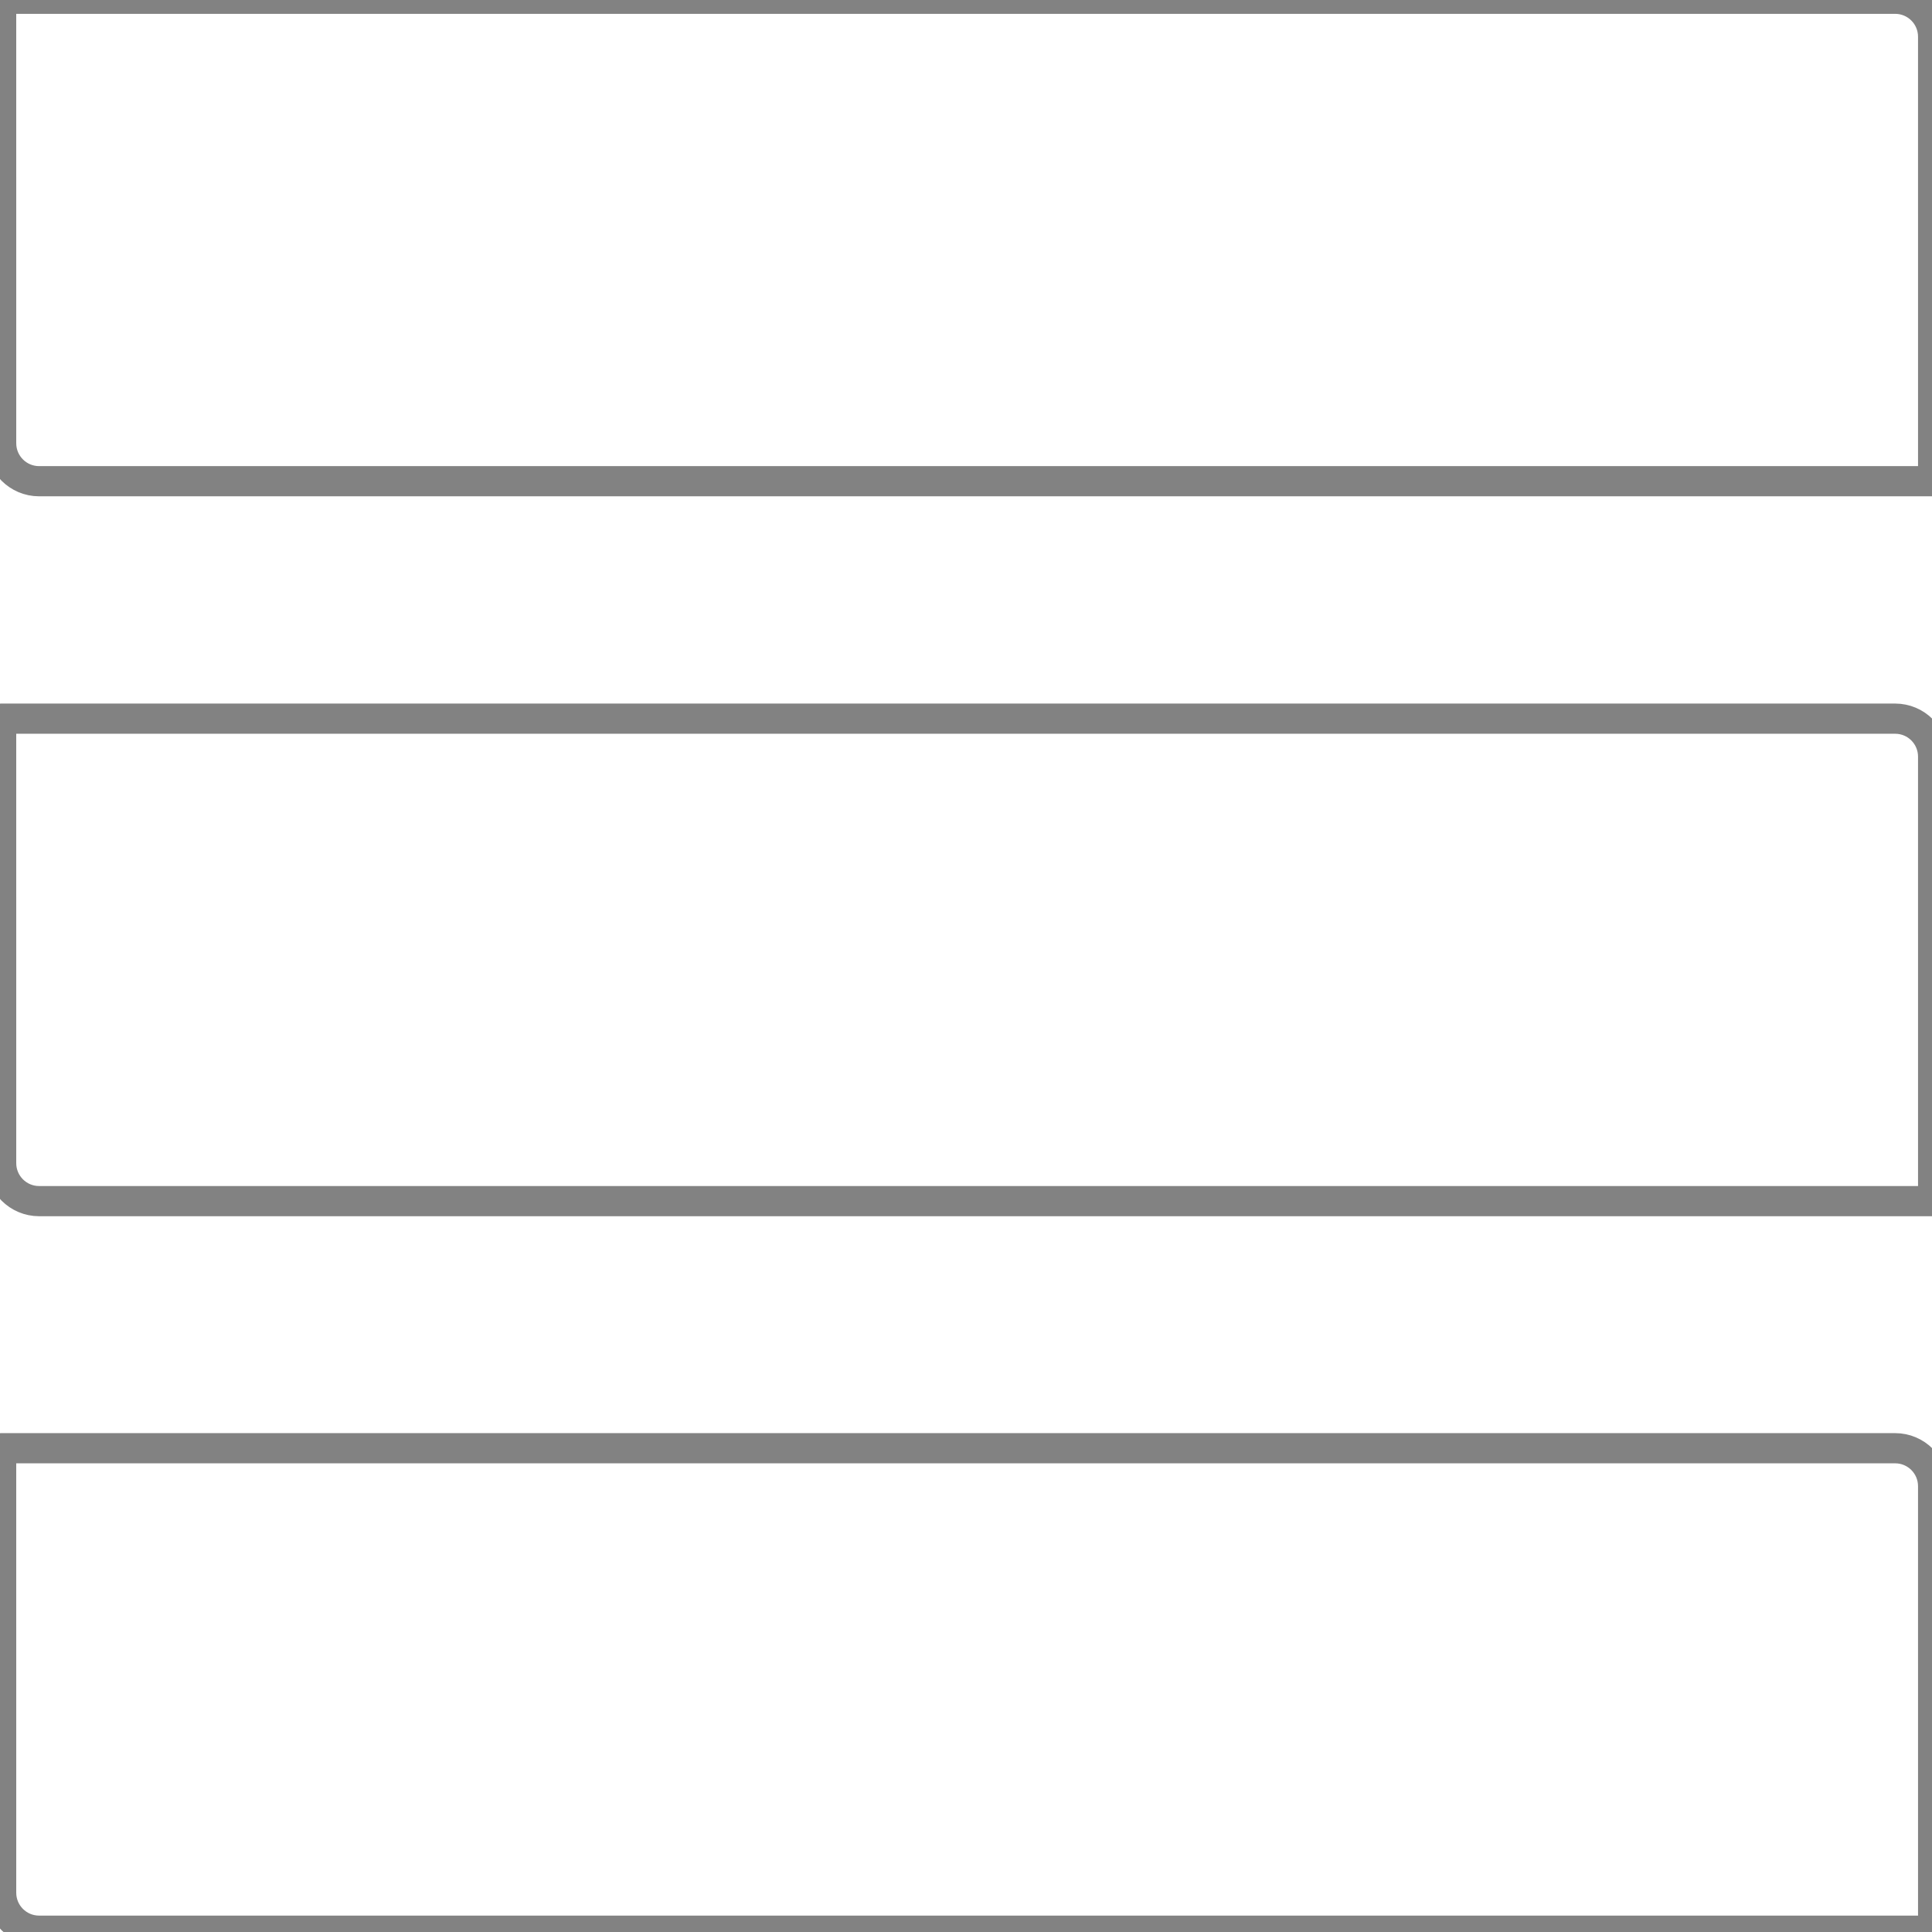 <svg version="1.1" viewBox="0.0 0.0 64.0 64.0" fill="none" stroke="none" stroke-linecap="square" stroke-miterlimit="10" xmlns:xlink="http://www.w3.org/1999/xlink" xmlns="http://www.w3.org/2000/svg"><clipPath id="p.0"><path d="m0 0l64.0 0l0 64.0l-64.0 0l0 -64.0z" clip-rule="nonzero"/></clipPath><g clip-path="url(#p.0)"><path fill="#000000" fill-opacity="0.0" d="m0 0l64.0 0l0 64.0l-64.0 0z" fill-rule="evenodd"/><path fill="#000000" fill-opacity="0.0" d="m1.296 39.789l62.741 0c1.373291E-4 0 2.746582E-4 -5.722046E-5 3.7384033E-4 -1.5640259E-4c9.918213E-5 -1.02996826E-4 1.6021729E-4 -2.3651123E-4 1.6021729E-4 -3.7765503E-4l-5.340576E-4 -14.724c0 -0.695 -0.563 -1.258 -1.258 -1.258l-62.741 0l0 0c-2.9454753E-4 0 -5.3332373E-4 2.4032593E-4 -5.3332373E-4 5.340576E-4l5.3332373E-4 14.724l0 0c0 0.695 0.563 1.258 1.258 1.258z" fill-rule="evenodd"/><path stroke="#828282" stroke-width="1.0" stroke-linejoin="round" stroke-linecap="butt" d="m1.296 39.789l62.741 0c1.373291E-4 0 2.746582E-4 -5.722046E-5 3.7384033E-4 -1.5640259E-4c9.918213E-5 -1.02996826E-4 1.6021729E-4 -2.3651123E-4 1.6021729E-4 -3.7765503E-4l-5.340576E-4 -14.724c0 -0.695 -0.563 -1.258 -1.258 -1.258l-62.741 0l0 0c-2.9454753E-4 0 -5.3332373E-4 2.4032593E-4 -5.3332373E-4 5.340576E-4l5.3332373E-4 14.724l0 0c0 0.695 0.563 1.258 1.258 1.258z" fill-rule="evenodd"/><path fill="#000000" fill-opacity="0.0" d="m1.296 63.957l62.741 0c1.373291E-4 0 2.746582E-4 -5.340576E-5 3.7384033E-4 -1.5640259E-4c9.918213E-5 -9.918213E-5 1.6021729E-4 -2.3269653E-4 1.6021729E-4 -3.7384033E-4l-5.340576E-4 -14.724c0 -0.695 -0.563 -1.258 -1.258 -1.258l-62.741 0l0 0c-2.9454753E-4 0 -5.3332373E-4 2.4032593E-4 -5.3332373E-4 5.340576E-4l5.3332373E-4 14.724l0 0c0 0.695 0.563 1.258 1.258 1.258z" fill-rule="evenodd"/><path stroke="#828282" stroke-width="1.0" stroke-linejoin="round" stroke-linecap="butt" d="m1.296 63.957l62.741 0c1.373291E-4 0 2.746582E-4 -5.340576E-5 3.7384033E-4 -1.5640259E-4c9.918213E-5 -9.918213E-5 1.6021729E-4 -2.3269653E-4 1.6021729E-4 -3.7384033E-4l-5.340576E-4 -14.724c0 -0.695 -0.563 -1.258 -1.258 -1.258l-62.741 0l0 0c-2.9454753E-4 0 -5.3332373E-4 2.4032593E-4 -5.3332373E-4 5.340576E-4l5.3332373E-4 14.724l0 0c0 0.695 0.563 1.258 1.258 1.258z" fill-rule="evenodd"/><path fill="#000000" fill-opacity="0.0" d="m1.296 15.941l62.741 0c1.373291E-4 0 2.746582E-4 -5.6266785E-5 3.7384033E-4 -1.5640259E-4c9.918213E-5 -1.001358E-4 1.6021729E-4 -2.3555756E-4 1.6021729E-4 -3.7670135E-4l-5.340576E-4 -14.724c0 -0.695 -0.563 -1.258 -1.258 -1.258l-62.741 0l0 0c-2.9454753E-4 0 -5.3332373E-4 2.3877993E-4 -5.3332373E-4 5.3332746E-4l5.3332373E-4 14.724l0 0c0 0.695 0.563 1.258 1.258 1.258z" fill-rule="evenodd"/><path stroke="#828282" stroke-width="1.0" stroke-linejoin="round" stroke-linecap="butt" d="m1.296 15.941l62.741 0c1.373291E-4 0 2.746582E-4 -5.6266785E-5 3.7384033E-4 -1.5640259E-4c9.918213E-5 -1.001358E-4 1.6021729E-4 -2.3555756E-4 1.6021729E-4 -3.7670135E-4l-5.340576E-4 -14.724c0 -0.695 -0.563 -1.258 -1.258 -1.258l-62.741 0l0 0c-2.9454753E-4 0 -5.3332373E-4 2.3877993E-4 -5.3332373E-4 5.3332746E-4l5.3332373E-4 14.724l0 0c0 0.695 0.563 1.258 1.258 1.258z" fill-rule="evenodd"/></g></svg>